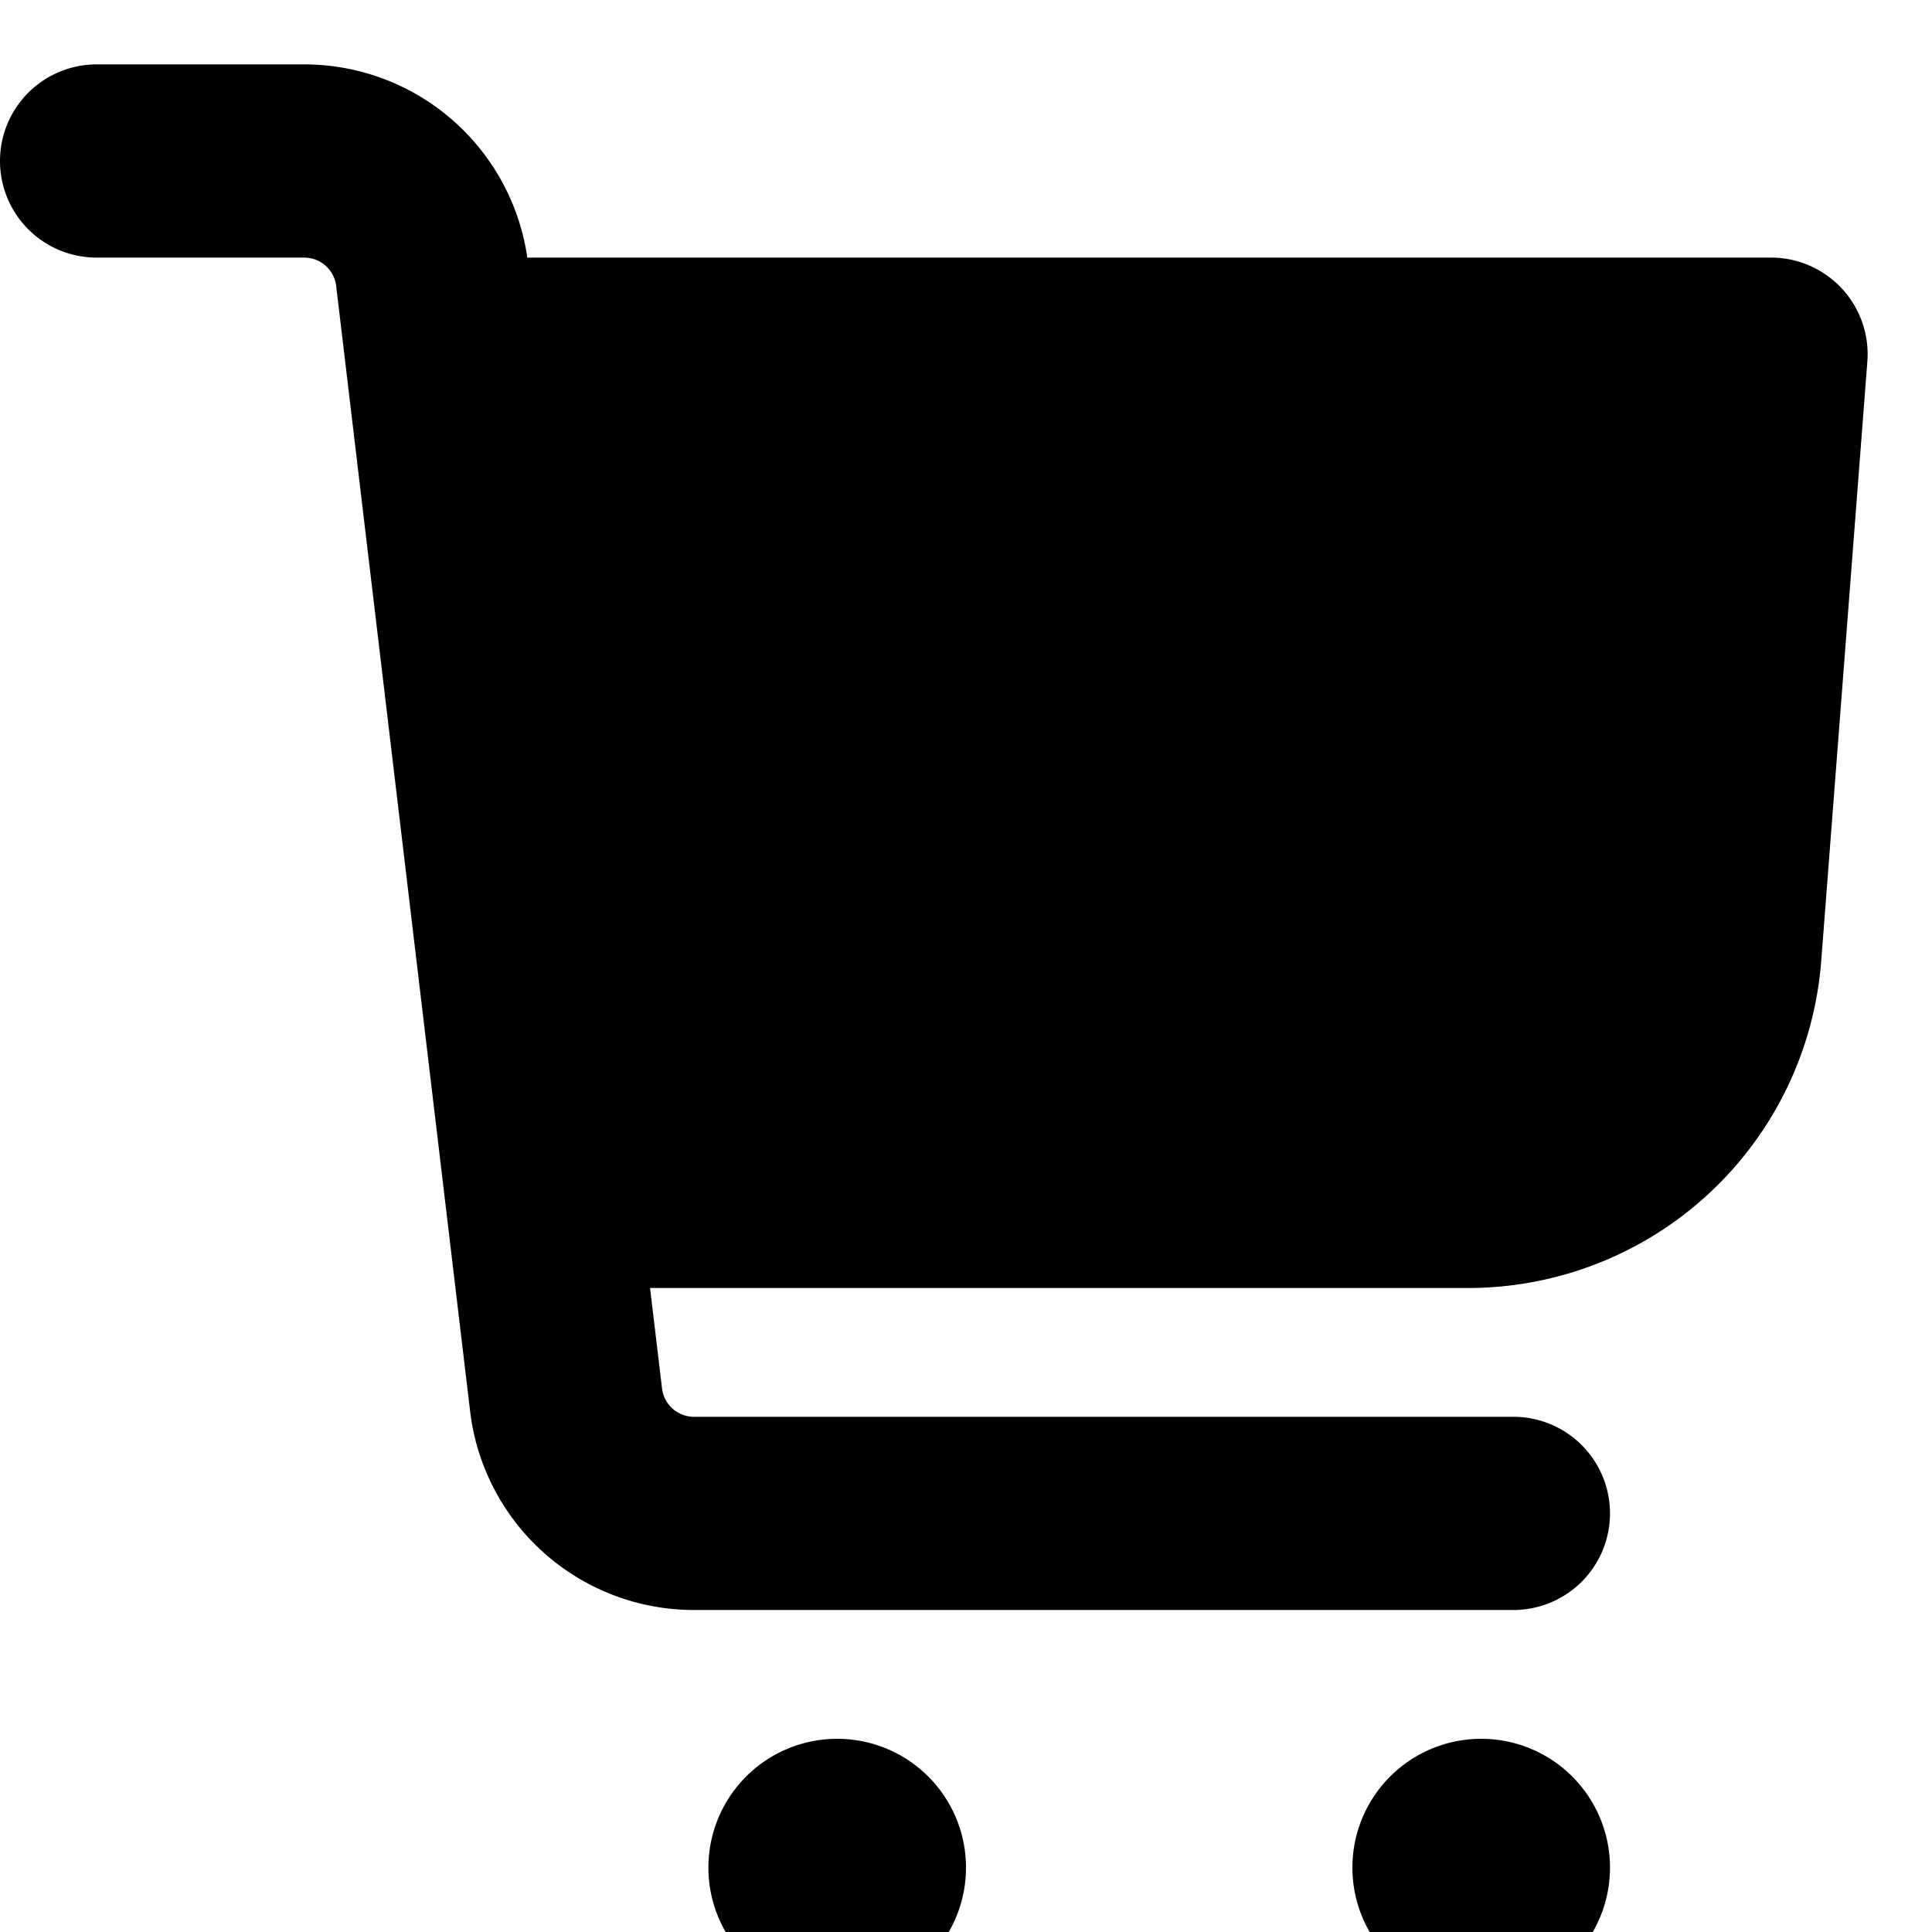 <svg xmlns="http://www.w3.org/2000/svg" viewBox="2.5 2.5 15 15"><path d="M3.25 3a.75.75 0 0 0 0 1.5h1.612a.25.25 0 0 1 .248.22l1.04 8.737a1.75 1.75 0 0 0 1.738 1.543h6.362a.75.75 0 0 0 0-1.5h-6.362a.25.25 0 0 1-.248-.22l-.093-.78h6.35a2.75 2.75 0 0 0 2.743-2.54l.358-4.652a.75.75 0 0 0-.748-.808h-9.656a1.75 1.75 0 0 0-1.732-1.5h-1.612Z"/><path d="M9 18a1 1 0 1 0 0-2 1 1 0 0 0 0 2Z"/><path d="M15 17a1 1 0 1 1-2 0 1 1 0 0 1 2 0Z"/></svg>